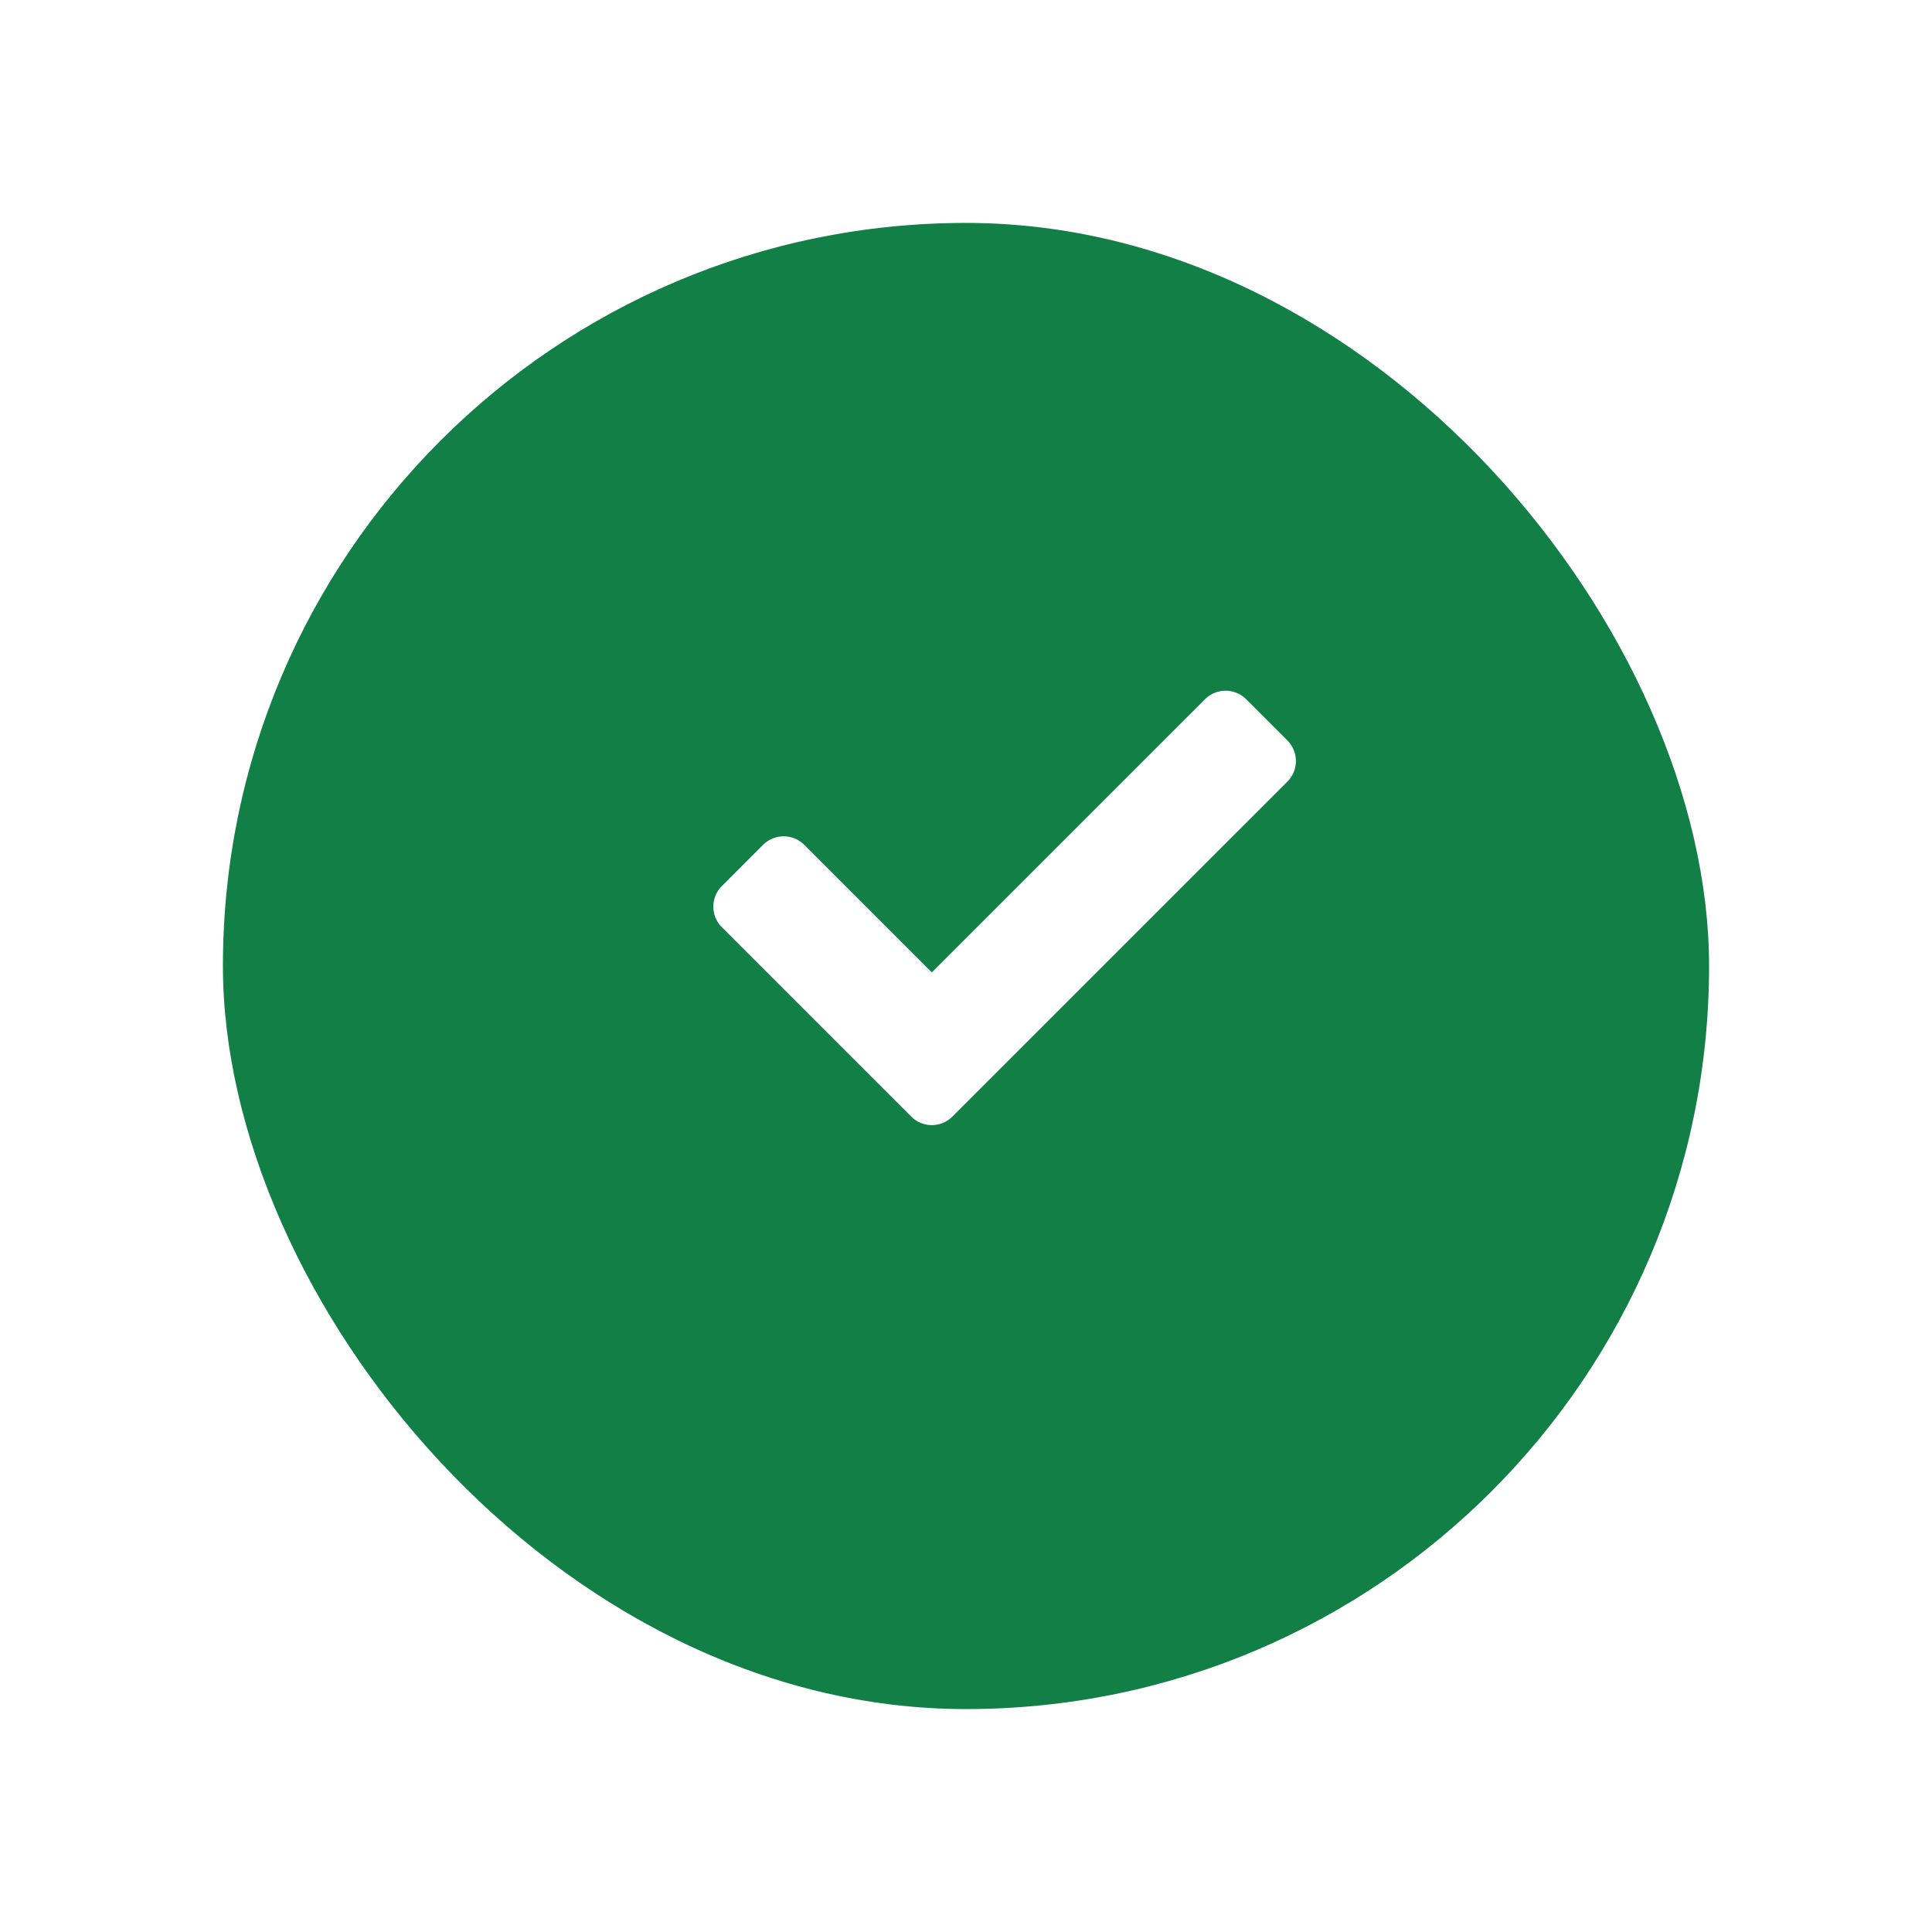 <svg xmlns="http://www.w3.org/2000/svg" xmlns:xlink="http://www.w3.org/1999/xlink" width="78" height="78" viewBox="0 0 78 78">
  <defs>
    <filter id="Rectangle_2724" x="0" y="0" width="78" height="78" filterUnits="userSpaceOnUse">
      <feOffset dy="3" input="SourceAlpha"/>
      <feGaussianBlur stdDeviation="3" result="blur"/>
      <feFlood flood-opacity="0.051"/>
      <feComposite operator="in" in2="blur"/>
      <feComposite in="SourceGraphic"/>
    </filter>
  </defs>
  <g id="Group_4863" data-name="Group 4863" transform="translate(-660 -2179)">
    <g transform="matrix(1, 0, 0, 1, 660, 2179)" filter="url(#Rectangle_2724)">
      <rect id="Rectangle_2724-2" data-name="Rectangle 2724" width="60" height="60" rx="30" transform="translate(9 6)" fill="#127f46"/>
    </g>
    <path id="Icon_awesome-check" data-name="Icon awesome-check" d="M7.988,21.77.344,14.127a1.176,1.176,0,0,1,0-1.663L2.007,10.8a1.176,1.176,0,0,1,1.663,0L8.819,15.95,19.848,4.922a1.176,1.176,0,0,1,1.663,0l1.663,1.663a1.176,1.176,0,0,1,0,1.663L9.651,21.77A1.176,1.176,0,0,1,7.988,21.77Z" transform="translate(688.8 2202.309)" fill="#fff"/>
  </g>
</svg>
